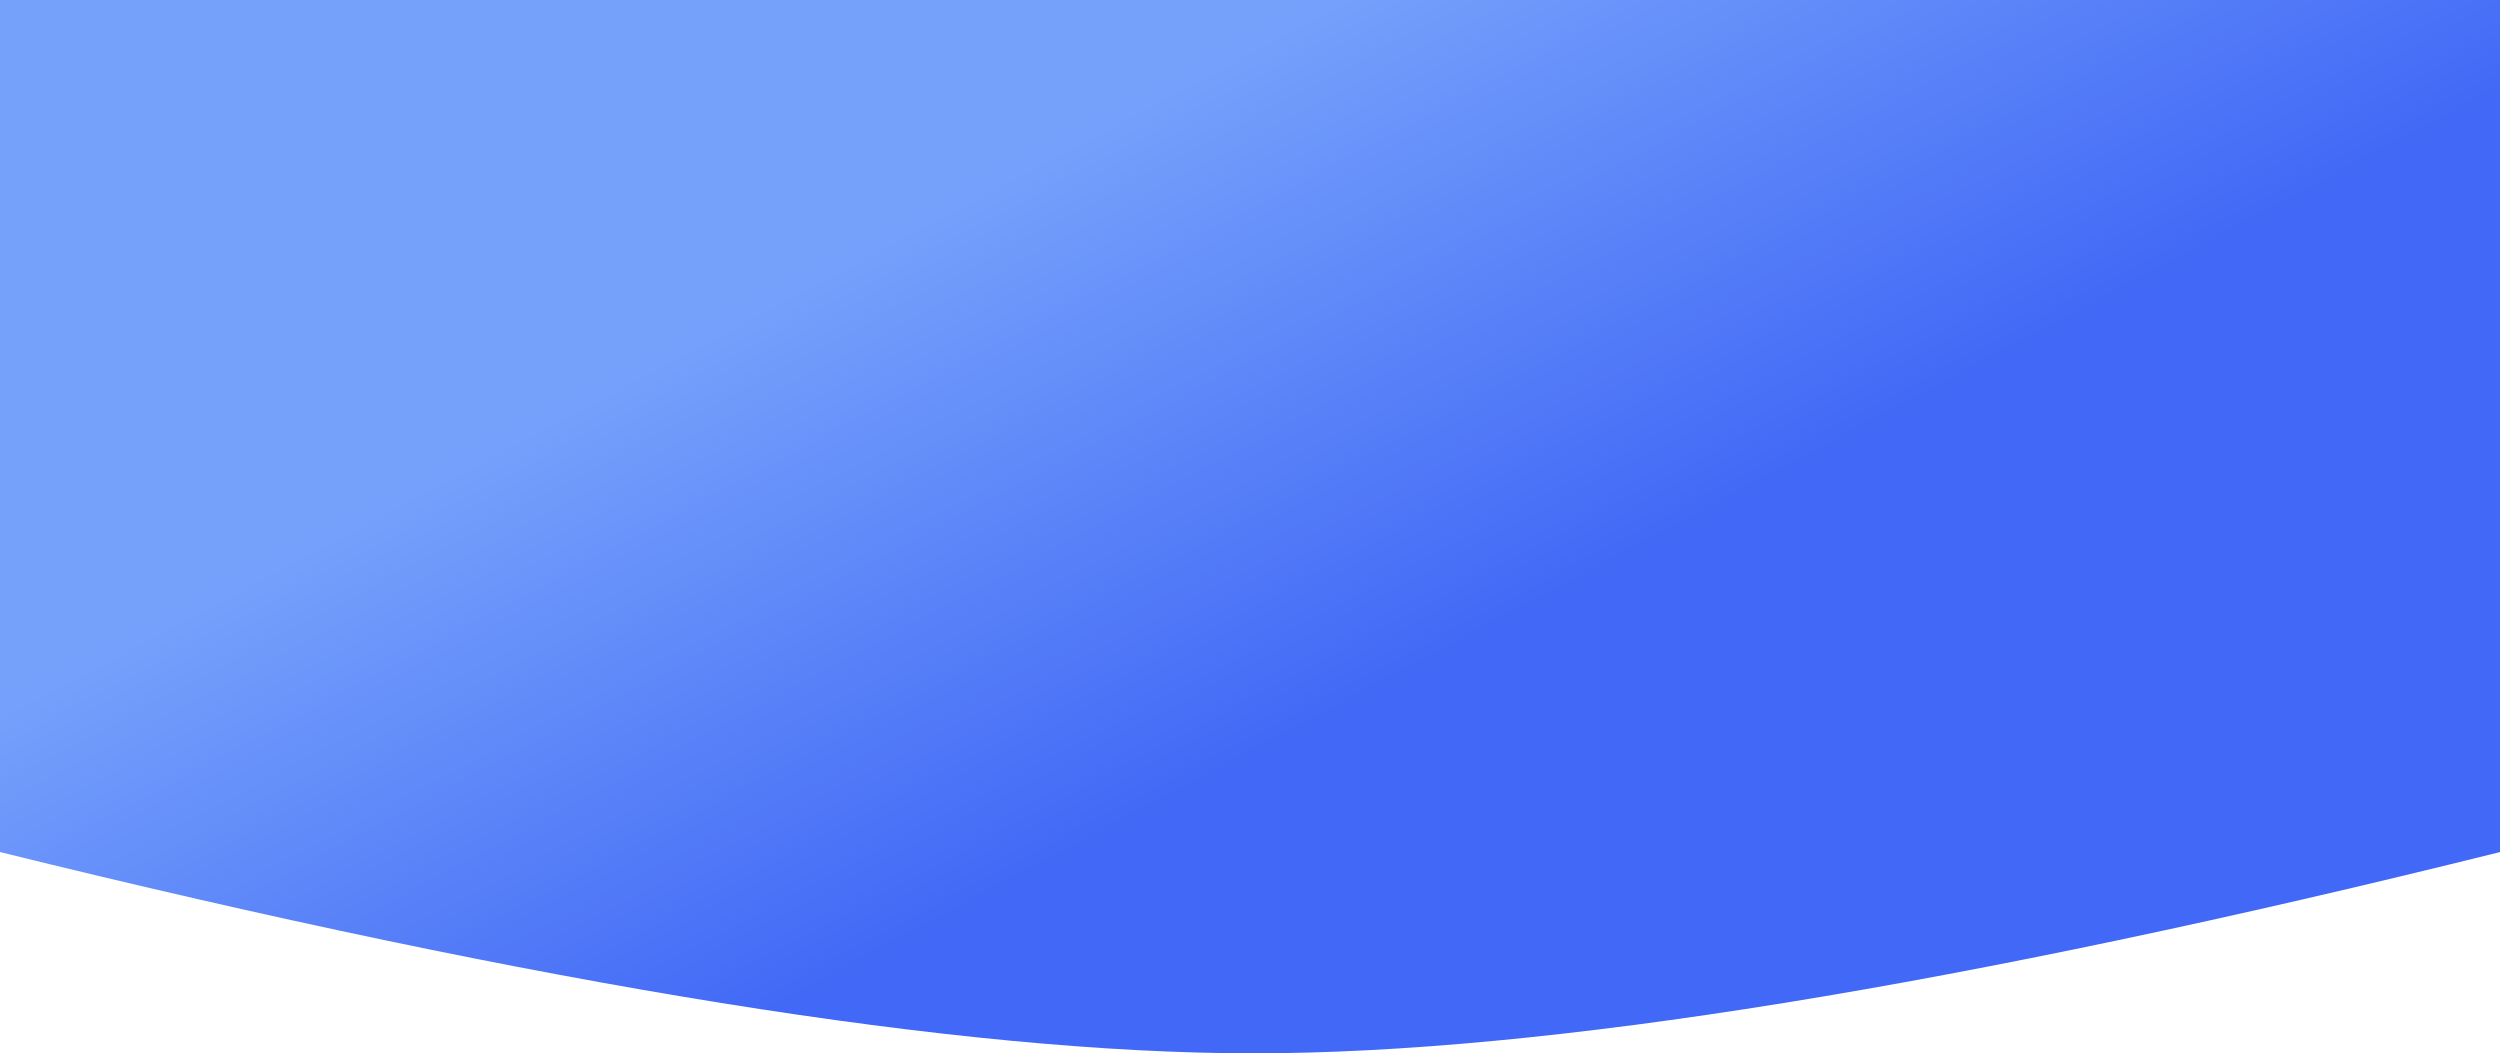 <?xml version="1.0" encoding="UTF-8"?>
<svg width="375px" height="158px" viewBox="0 0 375 158" version="1.1" xmlns="http://www.w3.org/2000/svg" xmlns:xlink="http://www.w3.org/1999/xlink">
    <title>客户画像bg</title>
    <defs>
        <linearGradient x1="56.552%" y1="64.634%" x2="22.804%" y2="38.044%" id="linearGradient-1">
            <stop stop-color="#4168F6" offset="0%"></stop>
            <stop stop-color="#76A1FB" offset="100%"></stop>
        </linearGradient>
    </defs>
    <g id="页面-1" stroke="none" stroke-width="1" fill="none" fill-rule="evenodd">
        <g id="1_客户画像_客户动态" transform="translate(0, -64)" fill="url(#linearGradient-1)" fill-rule="nonzero">
            <g id="客户画像bg" transform="translate(0, 64)">
                <path d="M0,0 L375,0 L375,127.809 C294.057,147.936 231.724,158 188,158 C144.276,158 81.61,147.936 0,127.809 L0,0 Z" id="矩形"></path>
            </g>
        </g>
    </g>
</svg>